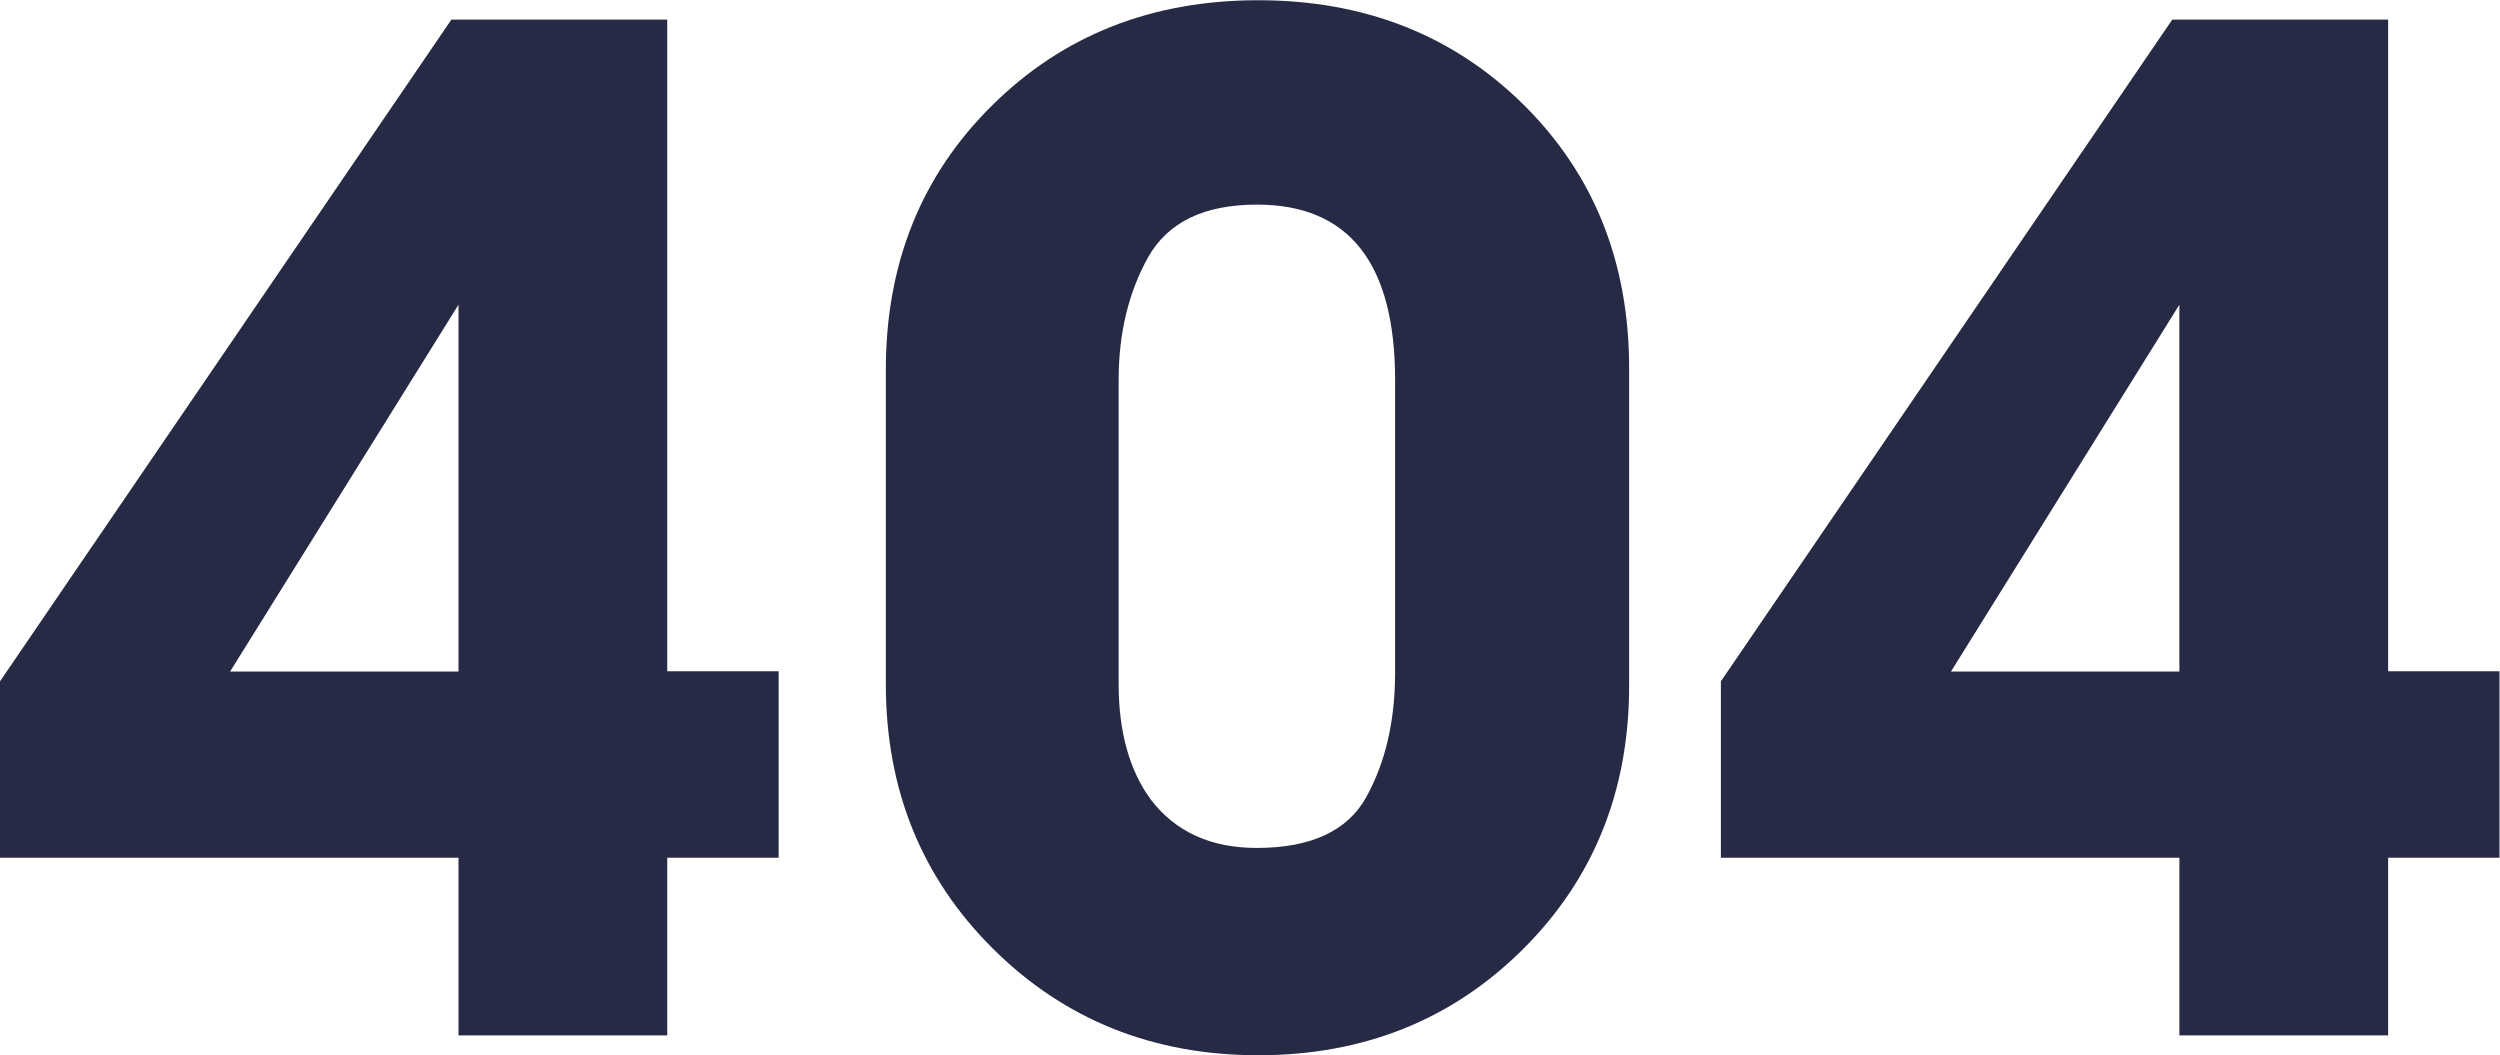 <?xml version="1.0" encoding="utf-8"?><svg width="424" height="179" fill="none" xmlns="http://www.w3.org/2000/svg" viewBox="0 0 424 179"><path d="M132.055 145.473h-18.889v30.128H77.76v-30.128H0v-29.918L76.554 3.327h36.612v110.521h18.889v31.625zM77.76 113.89V51.68l-38.734 62.21H77.76zm198.541 2.414c0 17.851-6.033 32.79-18.057 44.732-12.024 11.943-27.002 17.935-44.851 17.935-17.848 0-32.868-6.034-44.975-18.06-12.107-12.025-18.181-27.006-18.181-44.857V62.707c0-18.018 6.032-32.998 18.056-44.857C180.317 5.949 195.378.04 213.393.04s33.035 5.909 44.976 17.685c11.94 11.818 17.932 26.715 17.932 44.733v53.846zm-39.692-2.248v-49.6c0-19.808-7.822-29.753-23.424-29.753-8.945 0-15.061 2.954-18.431 8.863-3.328 5.95-5.034 12.9-5.034 20.89v51.515c0 8.156 1.831 14.73 5.492 19.682 4.16 5.41 10.11 8.156 17.932 8.156 9.236 0 15.477-2.913 18.639-8.739 3.204-5.867 4.826-12.816 4.826-21.014zm187.307 31.417h-18.889v30.128h-35.406v-30.128h-77.76v-29.918L368.415 3.327h36.612v110.521h18.889v31.625zm-54.295-31.583V51.68l-38.734 62.21h38.734z" fill="#272A45"/></svg>